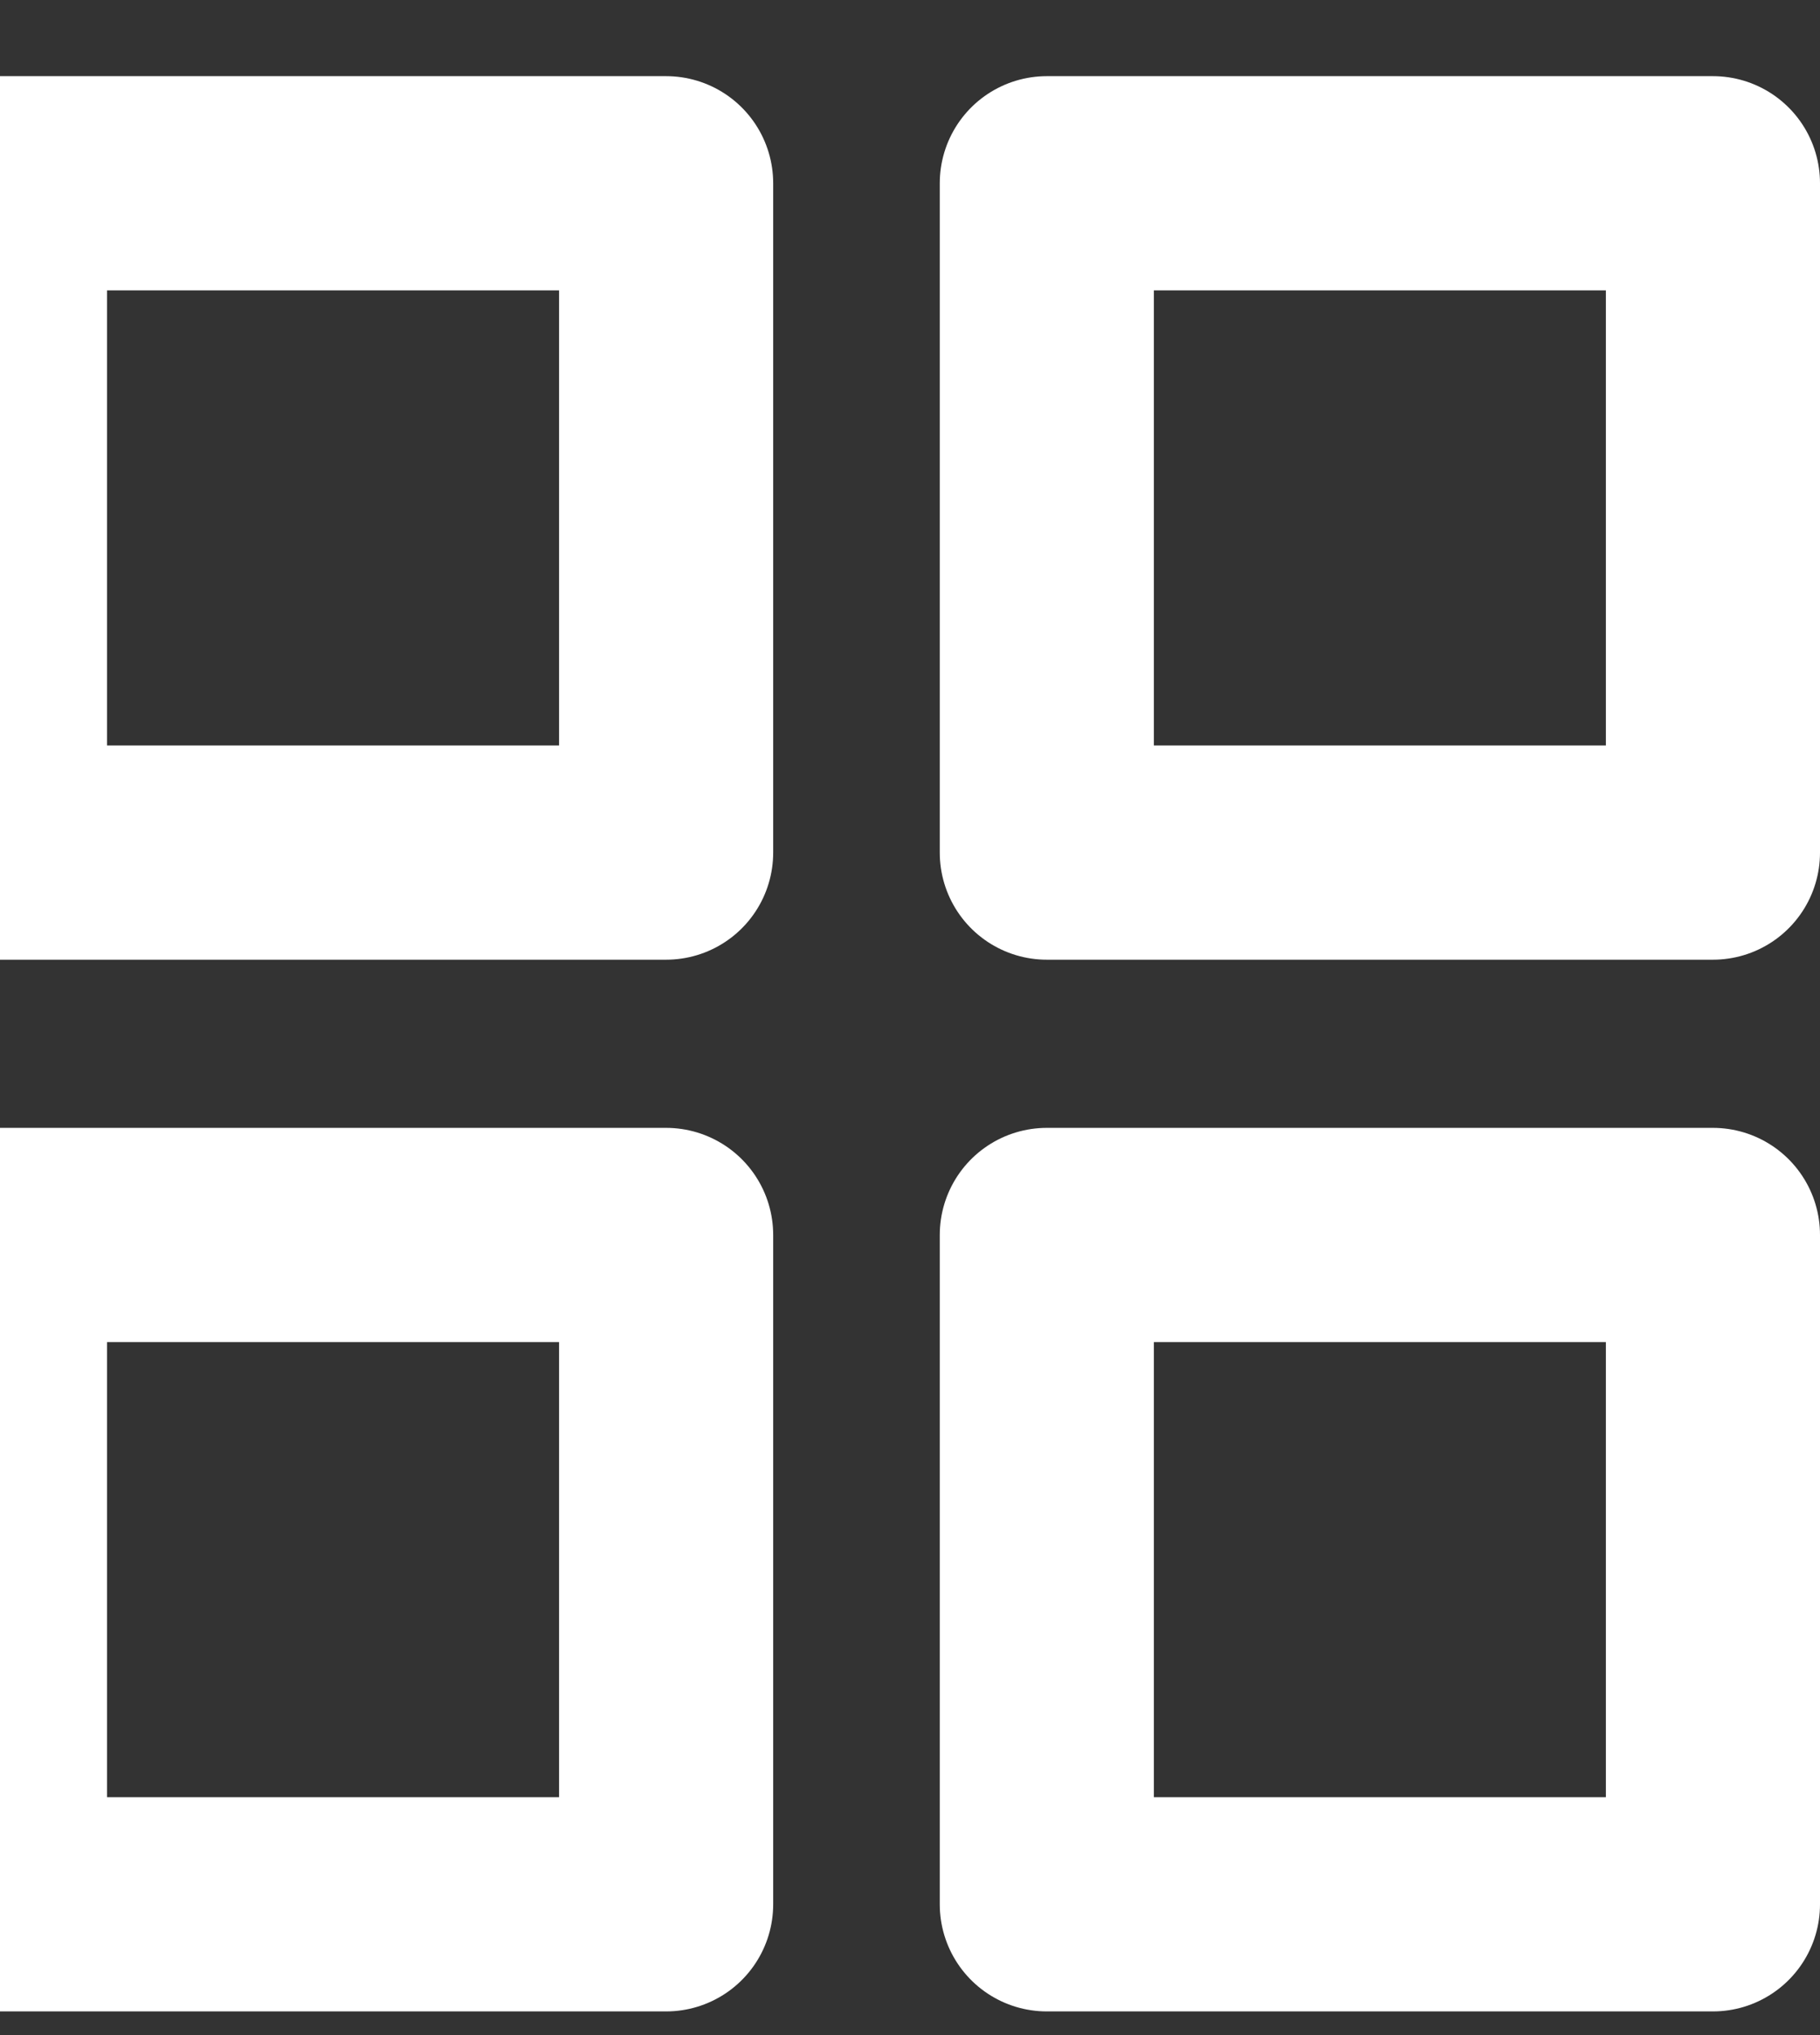<svg width="17" height="19" viewBox="0 0 17 19" fill="none" xmlns="http://www.w3.org/2000/svg">
<rect x="0" y="0" width="17" height="19" fill="#333333" stroke="none"/>
<rect y="1.711" width="6.222" height="6.249" stroke="white" stroke-width="2" stroke-linecap="round" stroke-linejoin="round"/>
<rect x="9.778" y="1.711" width="6.222" height="6.249" stroke="white" stroke-width="2" stroke-linecap="round" stroke-linejoin="round"/>
<rect x="9.778" y="11.53" width="6.222" height="6.249" stroke="white" stroke-width="2" stroke-linecap="round" stroke-linejoin="round"/>
<rect y="11.53" width="6.222" height="6.249" stroke="white" stroke-width="2" stroke-linecap="round" stroke-linejoin="round"/>
</svg>
